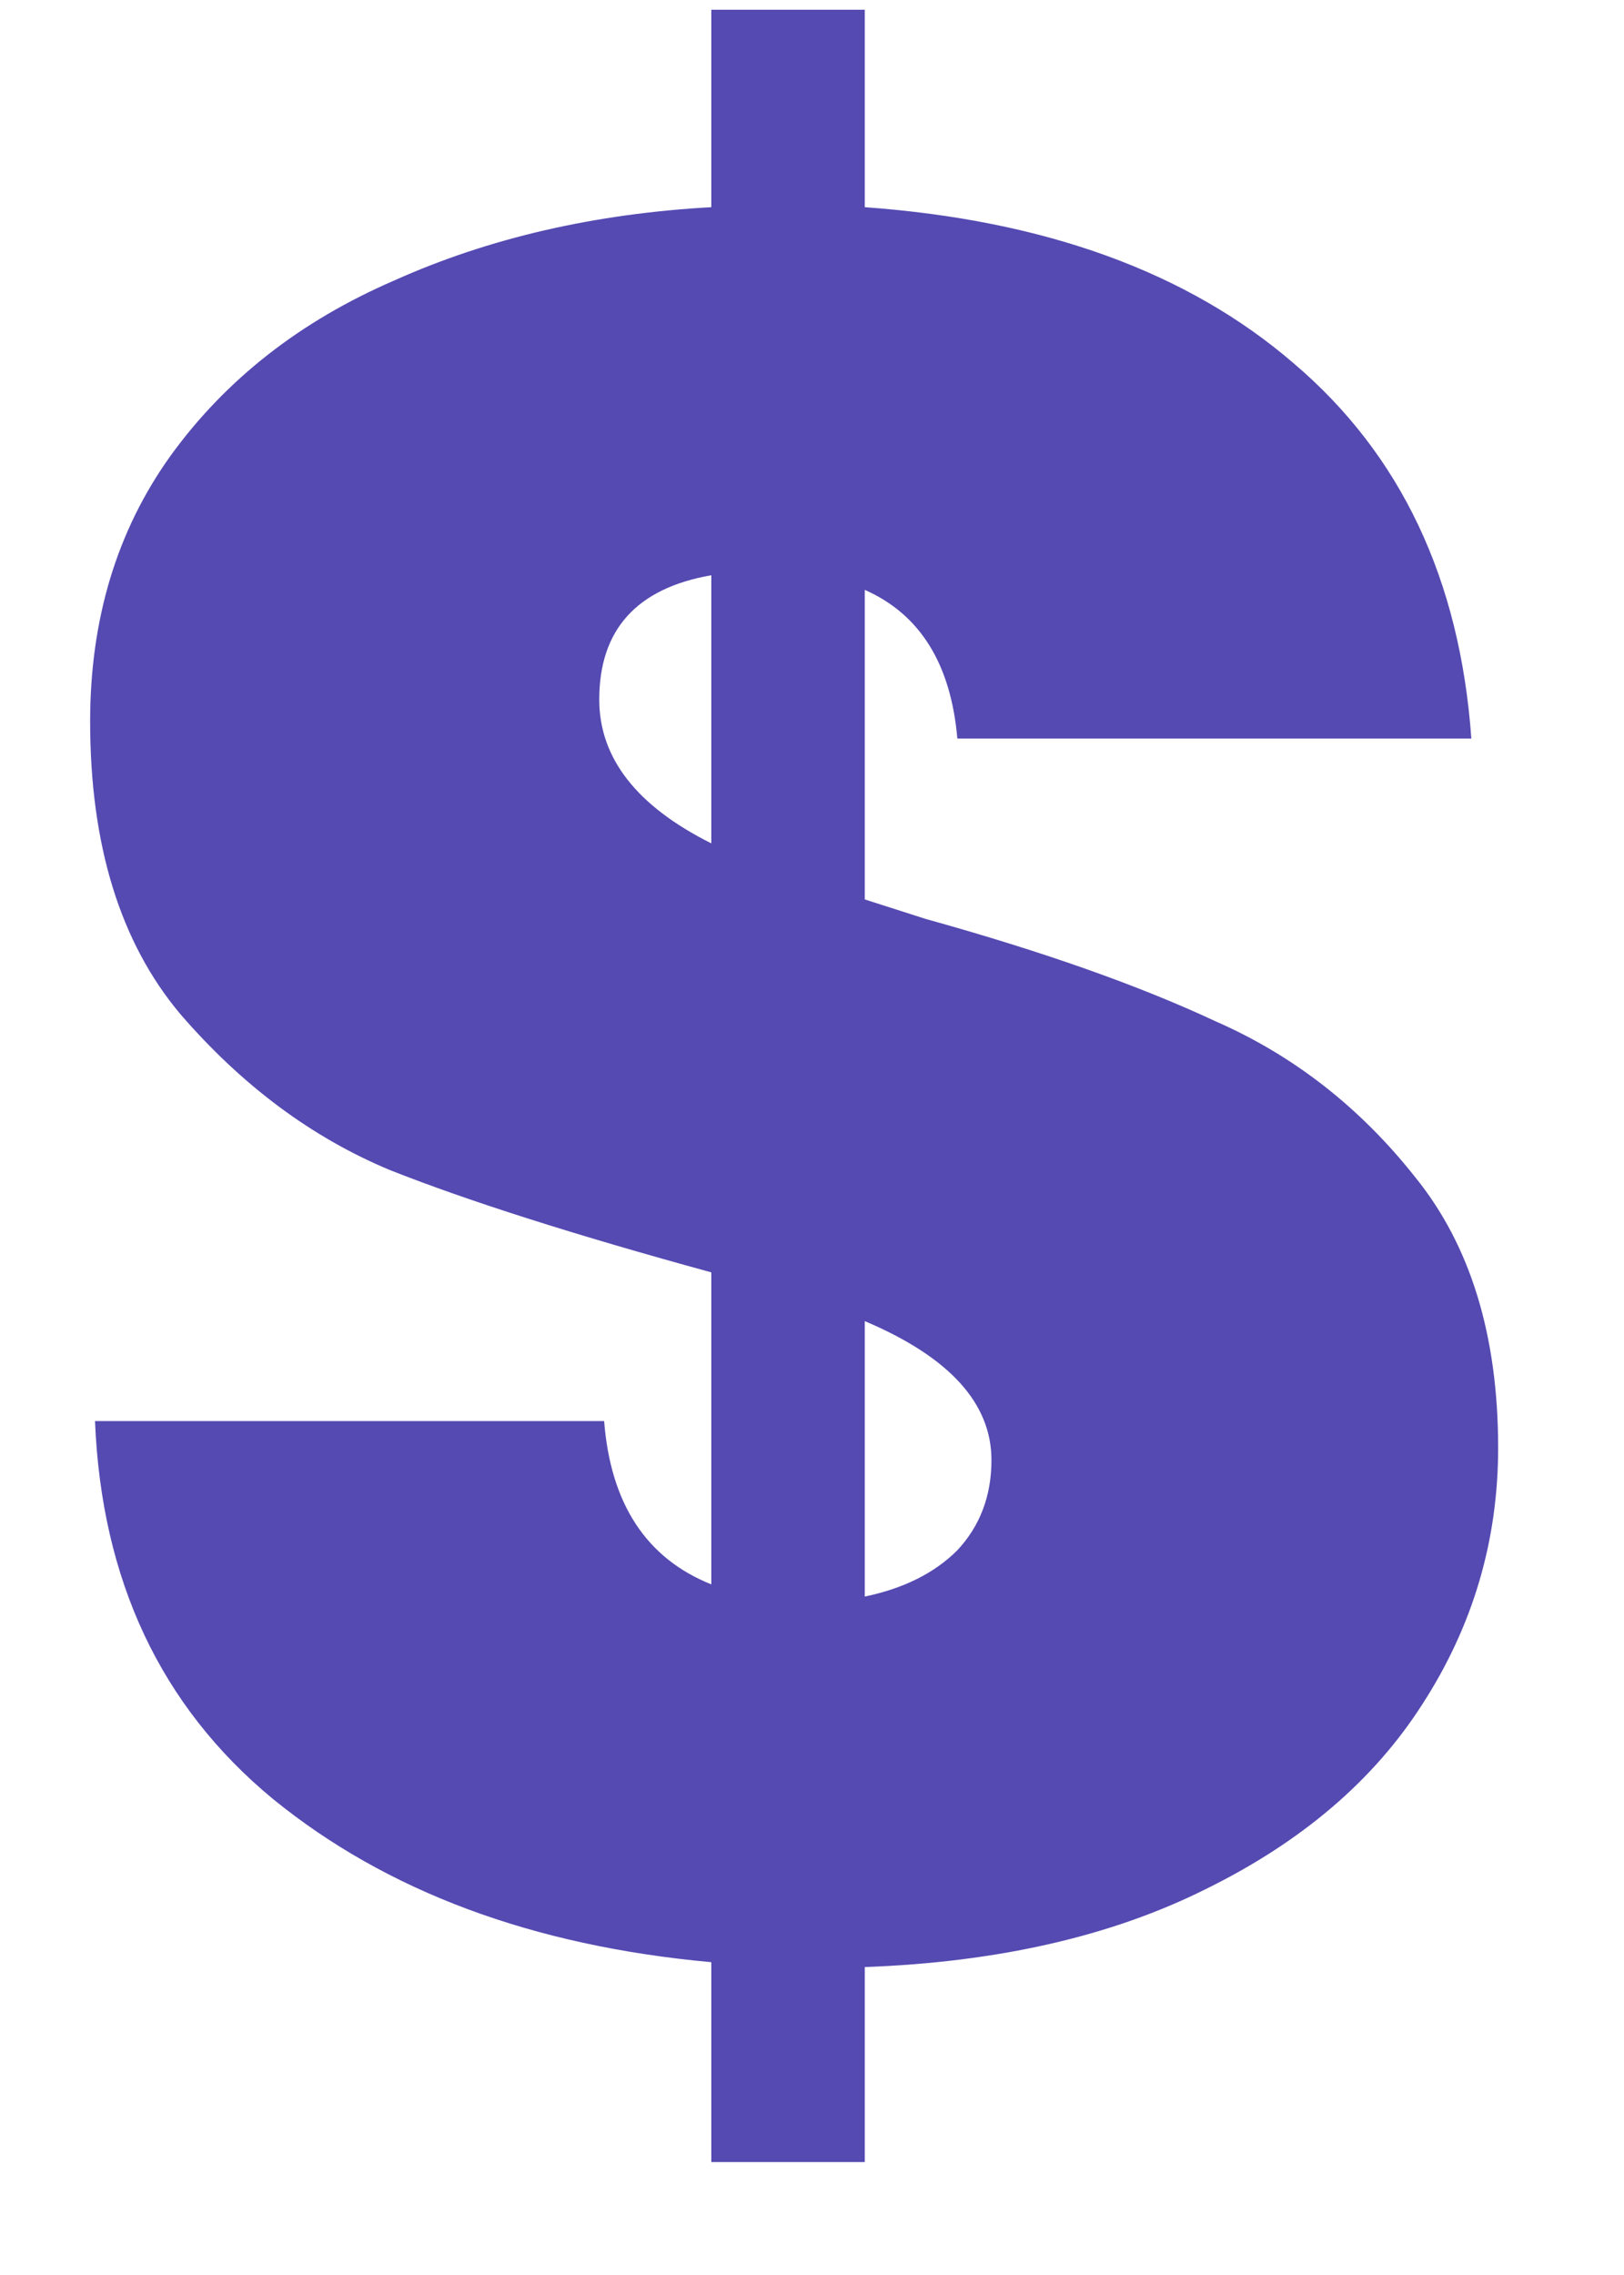 <svg width="10" height="14" viewBox="0 0 10 14" fill="none" xmlns="http://www.w3.org/2000/svg">
<path d="M9.225 8.91C9.225 9.48 9.07 10.005 8.76 10.485C8.46 10.955 8.015 11.335 7.425 11.625C6.845 11.915 6.145 12.075 5.325 12.105V13.305H4.38V12.075C3.28 11.975 2.38 11.64 1.68 11.07C0.99 10.5 0.625 9.725 0.585 8.745H3.72C3.76 9.255 3.98 9.59 4.38 9.75V7.83C3.54 7.6 2.88 7.39 2.4 7.2C1.92 7 1.49 6.68 1.11 6.24C0.74 5.8 0.555 5.2 0.555 4.44C0.555 3.81 0.72 3.265 1.05 2.805C1.39 2.335 1.85 1.975 2.43 1.725C3.01 1.465 3.66 1.315 4.38 1.275V0.06H5.325V1.275C6.435 1.355 7.315 1.675 7.965 2.235C8.625 2.795 8.99 3.565 9.06 4.545H5.895C5.855 4.085 5.665 3.78 5.325 3.63V5.535L5.7 5.655C6.42 5.855 7.015 6.065 7.485 6.285C7.965 6.495 8.375 6.815 8.715 7.245C9.055 7.665 9.225 8.22 9.225 8.91ZM3.69 4.305C3.69 4.665 3.92 4.96 4.38 5.19V3.54C3.92 3.62 3.69 3.875 3.69 4.305ZM5.325 9.825C5.565 9.775 5.755 9.68 5.895 9.54C6.035 9.39 6.105 9.205 6.105 8.985C6.105 8.635 5.845 8.35 5.325 8.13V9.825Z" fill="#554AB2"/>
</svg>
